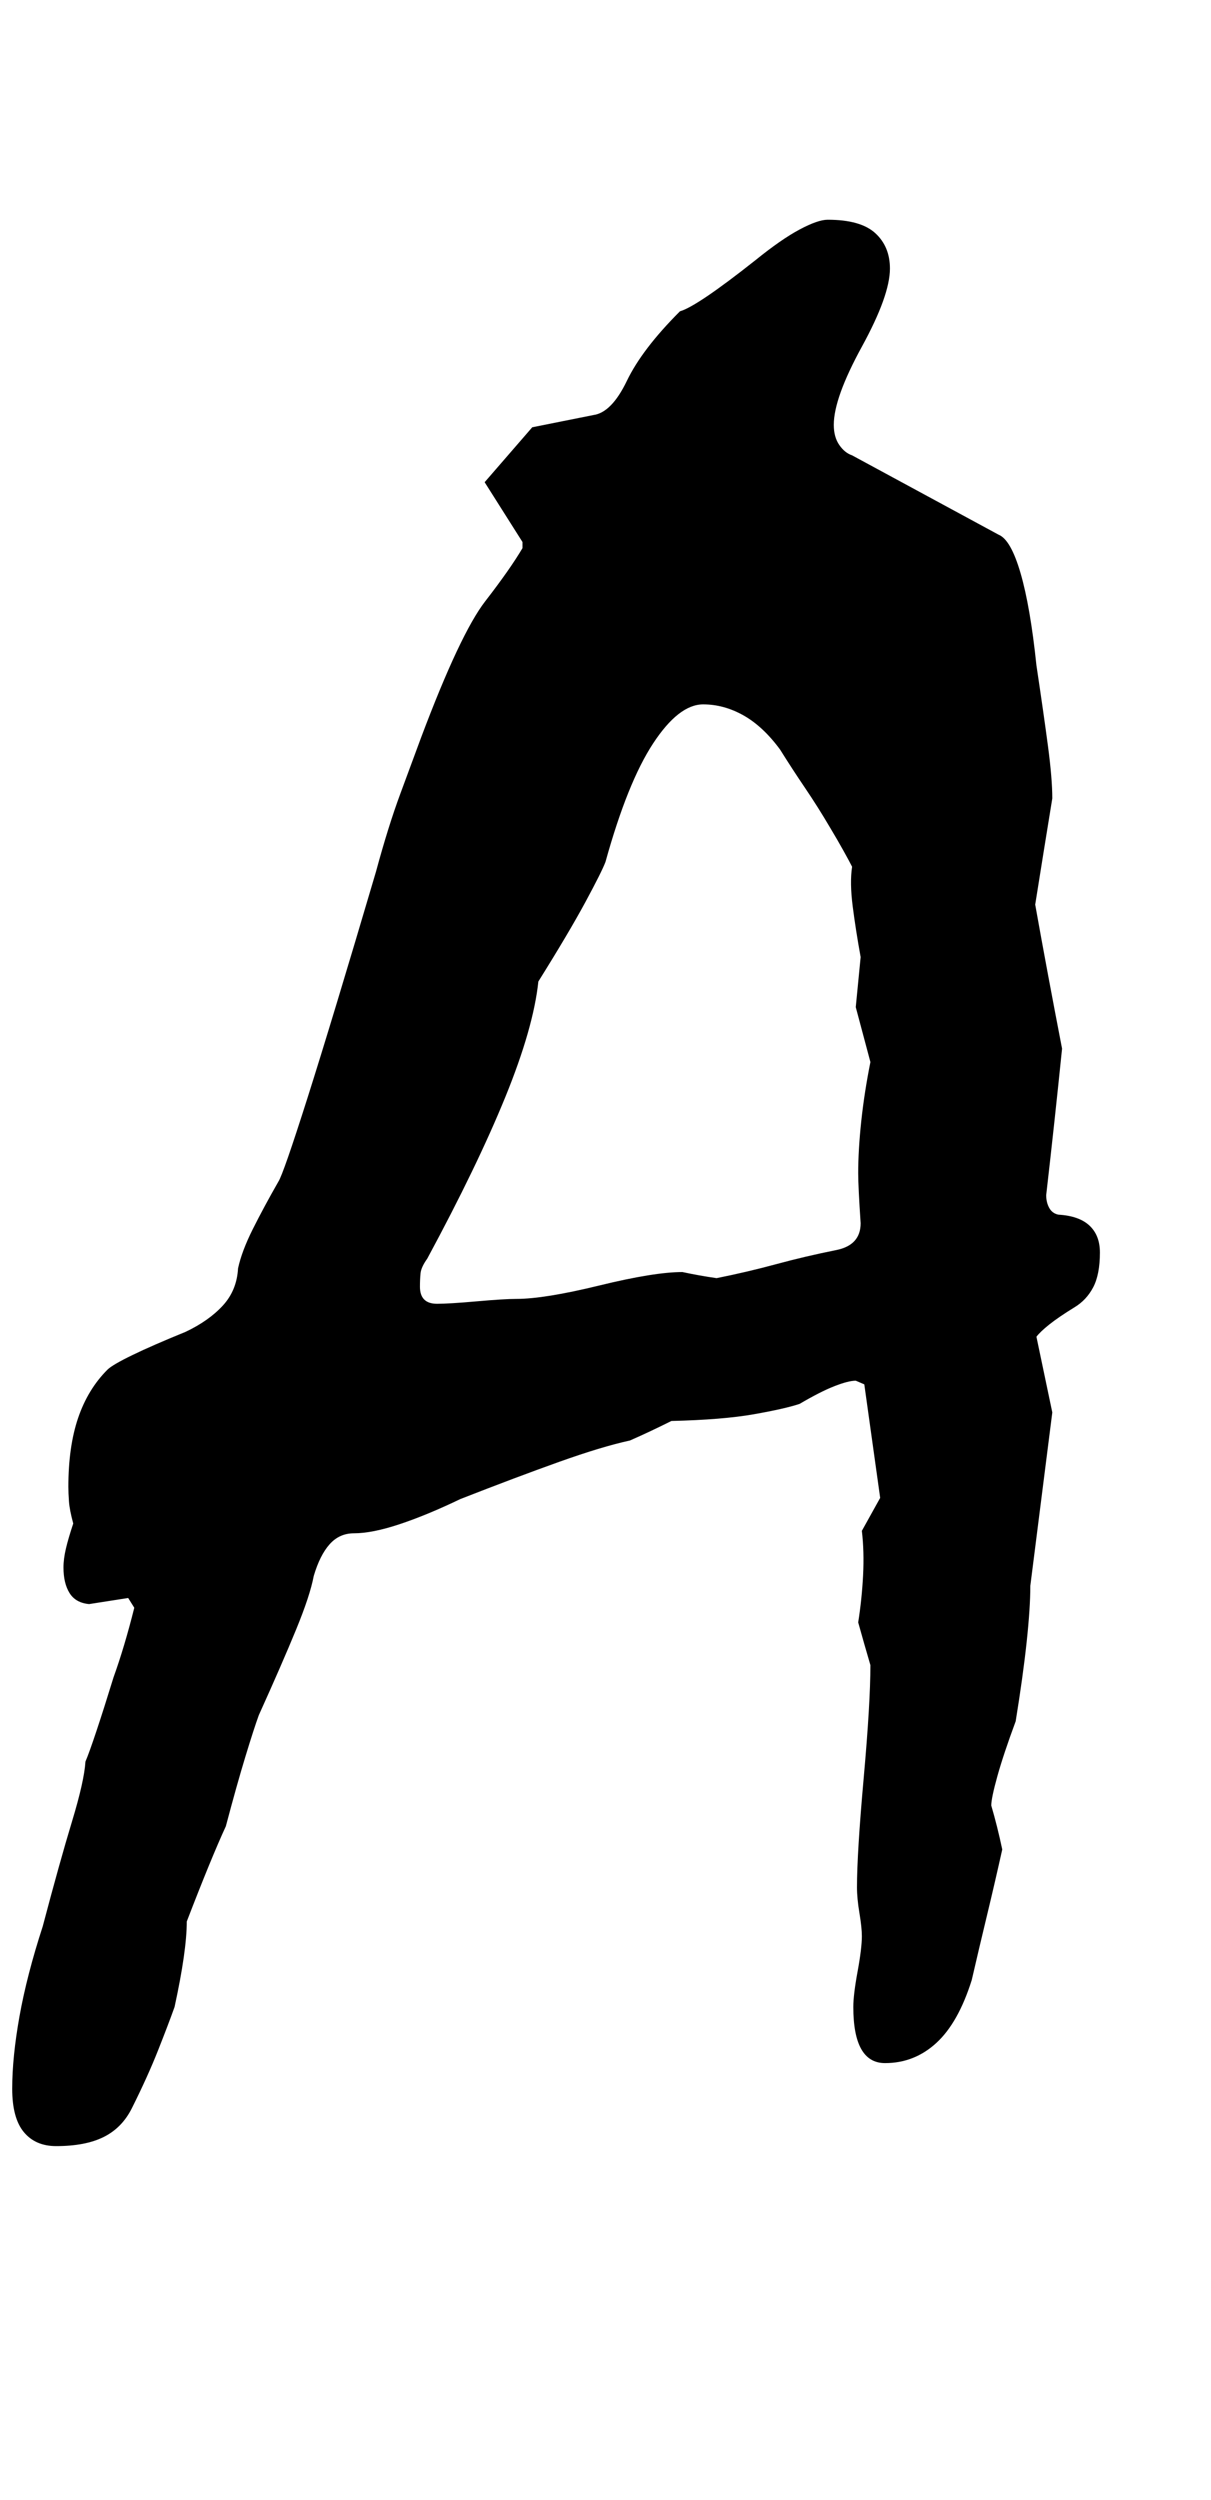 <?xml version="1.0" standalone="no"?>
<!DOCTYPE svg PUBLIC "-//W3C//DTD SVG 1.1//EN" "http://www.w3.org/Graphics/SVG/1.1/DTD/svg11.dtd" >
<svg xmlns="http://www.w3.org/2000/svg" xmlns:xlink="http://www.w3.org/1999/xlink" version="1.1" viewBox="-89 0 992 2048">
   <path fill="currentColor"
d="M-29 1248q-3 -11 -3.5 -18t-0.5 -12q0 -33 8 -56.5t24 -39.5q4 -4 20.5 -12t43.5 -19q19 -9 30.5 -21.5t12.5 -30.5q3 -14 12 -32t21 -39q4 -6 24 -69t56 -185q10 -37 20 -64t17 -46q32 -85 52.5 -111.5t30.5 -43.5v-5l-31 -49l39 -45l50 -10q15 -2 27.5 -28t43.5 -57
q7 -2 22.5 -12.5t39.5 -29.5q21 -17 36 -25t23 -8q27 0 39 11t12 29q0 22 -23 64t-23 64q0 10 4.5 16.5t10.5 8.5l120 65q10 4 18 31.5t13 75.5q6 40 9.5 66.5t3.5 42.5q-7 43 -14 87q10 56 22 118q-6 59 -13 120q0 6 2.5 10.5t7.5 5.5q17 1 25.5 9t8.5 22q0 18 -5.5 28.5
t-15.5 16.5q-13 8 -20.5 14t-10.5 10l13 62l-18 142q0 18 -3 46t-9 65q-10 27 -15 45t-5 24q5 17 9 36q-6 27 -12.5 54t-12.5 53q-11 35 -29 51.5t-42 16.5q-13 0 -19.5 -11.5t-6.5 -34.5q0 -10 3.5 -29t3.5 -29q0 -7 -2 -19t-2 -21q0 -28 5.5 -89.5t5.5 -92.5
q-5 -17 -10 -35q3 -19 4 -38.5t-1 -36.5l15 -27l-13 -93l-7 -3q-6 0 -17.5 4.5t-28.5 14.5q-12 4 -37.5 8.5t-67.5 5.5q-18 9 -34 16q-23 5 -58 17.5t-81 30.5q-27 13 -49.5 20.5t-37.5 7.5q-12 0 -20 9t-13 26q-3 16 -14.5 44t-30.5 70q-4 11 -11 34t-16 57q-6 13 -14 32.5
t-18 45.5q0 12 -2.5 29.5t-7.5 40.5q-5 14 -13.5 35.5t-21.5 47.5q-8 16 -23 23.5t-39 7.5q-17 0 -26.5 -11.5t-9.5 -35.5q0 -26 6 -59.5t19 -73.5q14 -53 24 -86t11 -49q3 -7 9 -25t14 -44q9 -25 17 -57l-5 -8l-32 5q-11 -1 -16 -9t-5 -21q0 -7 2 -15.5t6 -20.5zM334 1064
q23 0 68 -11t68 -11q14 3 28 5q25 -5 49 -11.5t49 -11.5q10 -2 15 -7.5t5 -14.5q-2 -30 -2 -41q0 -19 2.5 -42.5t7.5 -48.5l-12 -45l4 -41q-4 -22 -6.5 -41.5t-0.5 -32.5q-2 -4 -7 -13t-11 -19q-10 -17 -20.5 -32.5t-20.5 -31.5q-14 -19 -30 -28t-33 -9q-20 0 -41 32t-39 97
q-3 8 -16.5 33t-38.5 65q-4 38 -27 94.5t-64 132.5q-5 7 -5.5 12t-0.5 11q0 7 3.5 10.5t10.5 3.5q10 0 32.5 -2t32.5 -2z" />
</svg>
